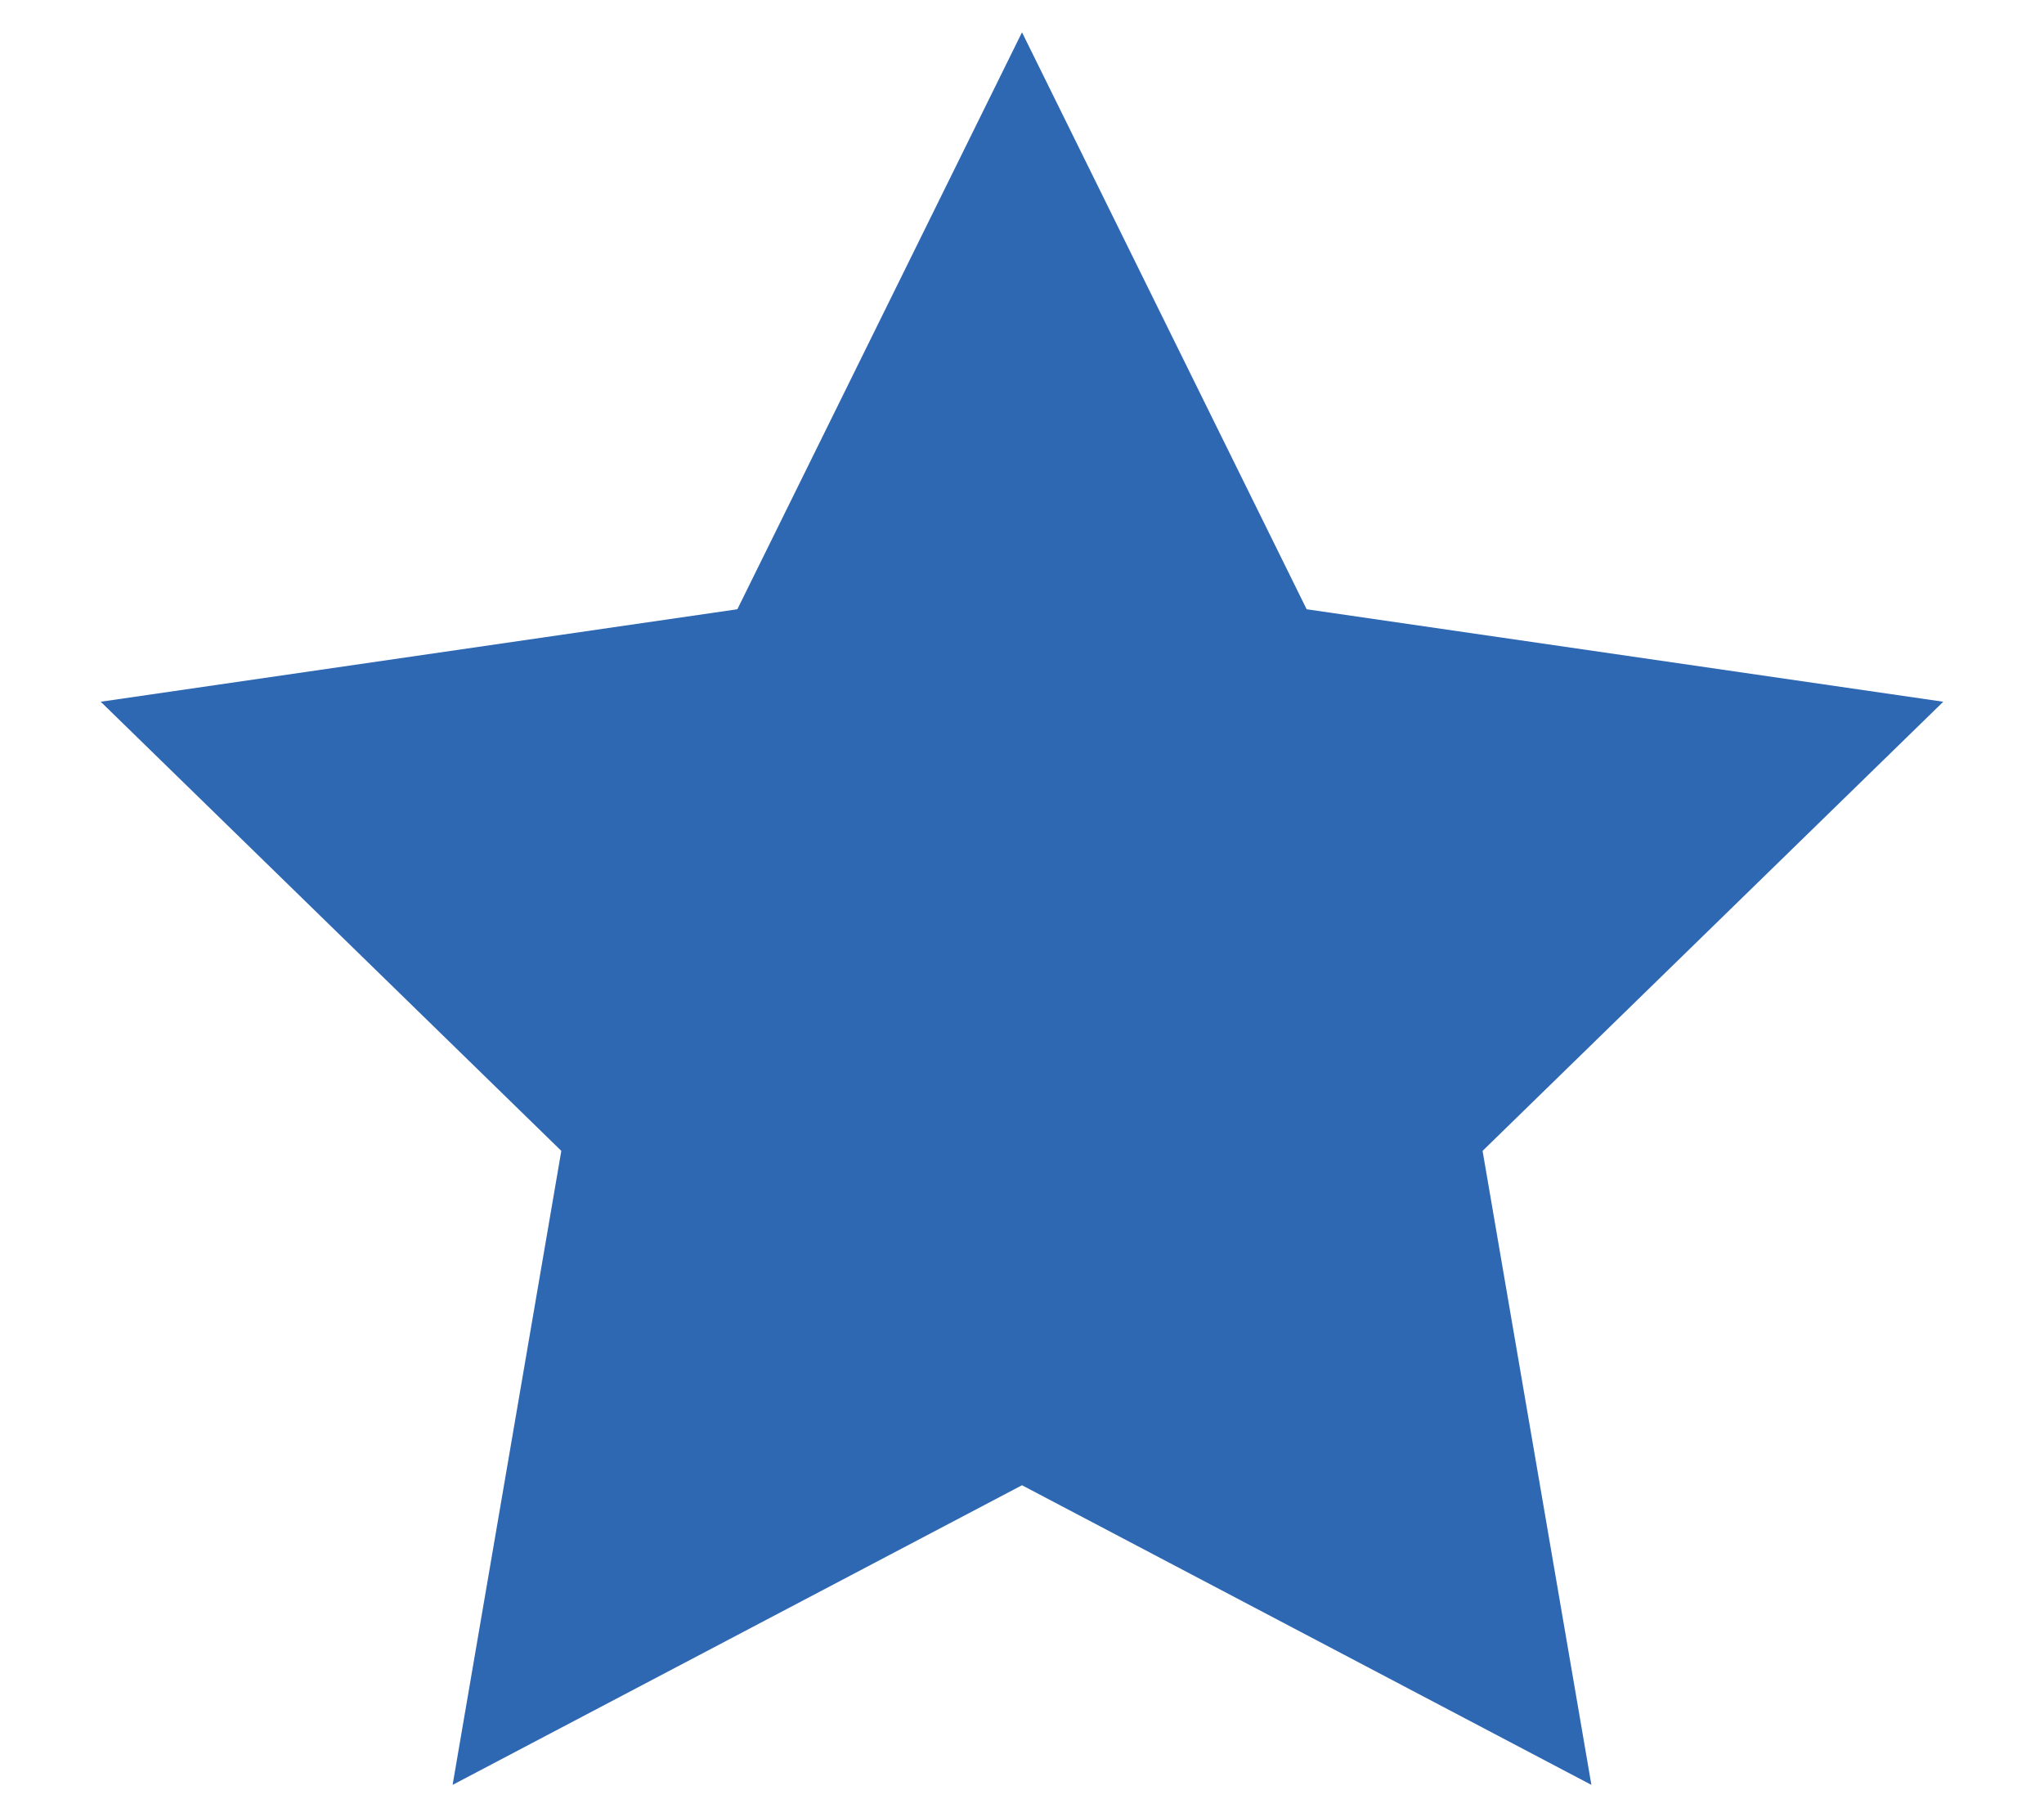 <?xml version="1.0" encoding="utf-8"?>
<!-- Generator: Adobe Illustrator 16.0.4, SVG Export Plug-In . SVG Version: 6.00 Build 0)  -->
<!DOCTYPE svg PUBLIC "-//W3C//DTD SVG 1.1//EN" "http://www.w3.org/Graphics/SVG/1.1/DTD/svg11.dtd">
<svg version="1.1" id="Layer_1" xmlns="http://www.w3.org/2000/svg" xmlns:xlink="http://www.w3.org/1999/xlink" x="0px" y="0px"
	 width="20.25px" height="18px" viewBox="0 0 20.25 18" enable-background="new 0 0 20.25 18" xml:space="preserve">
<polygon fill="#2E67B2" points="10.125,0.32 12.945,6.035 19.252,6.951 14.688,11.4 15.766,17.68 10.125,14.712 4.484,17.68 
	5.561,11.4 0.998,6.951 7.305,6.035 "/>
</svg>
